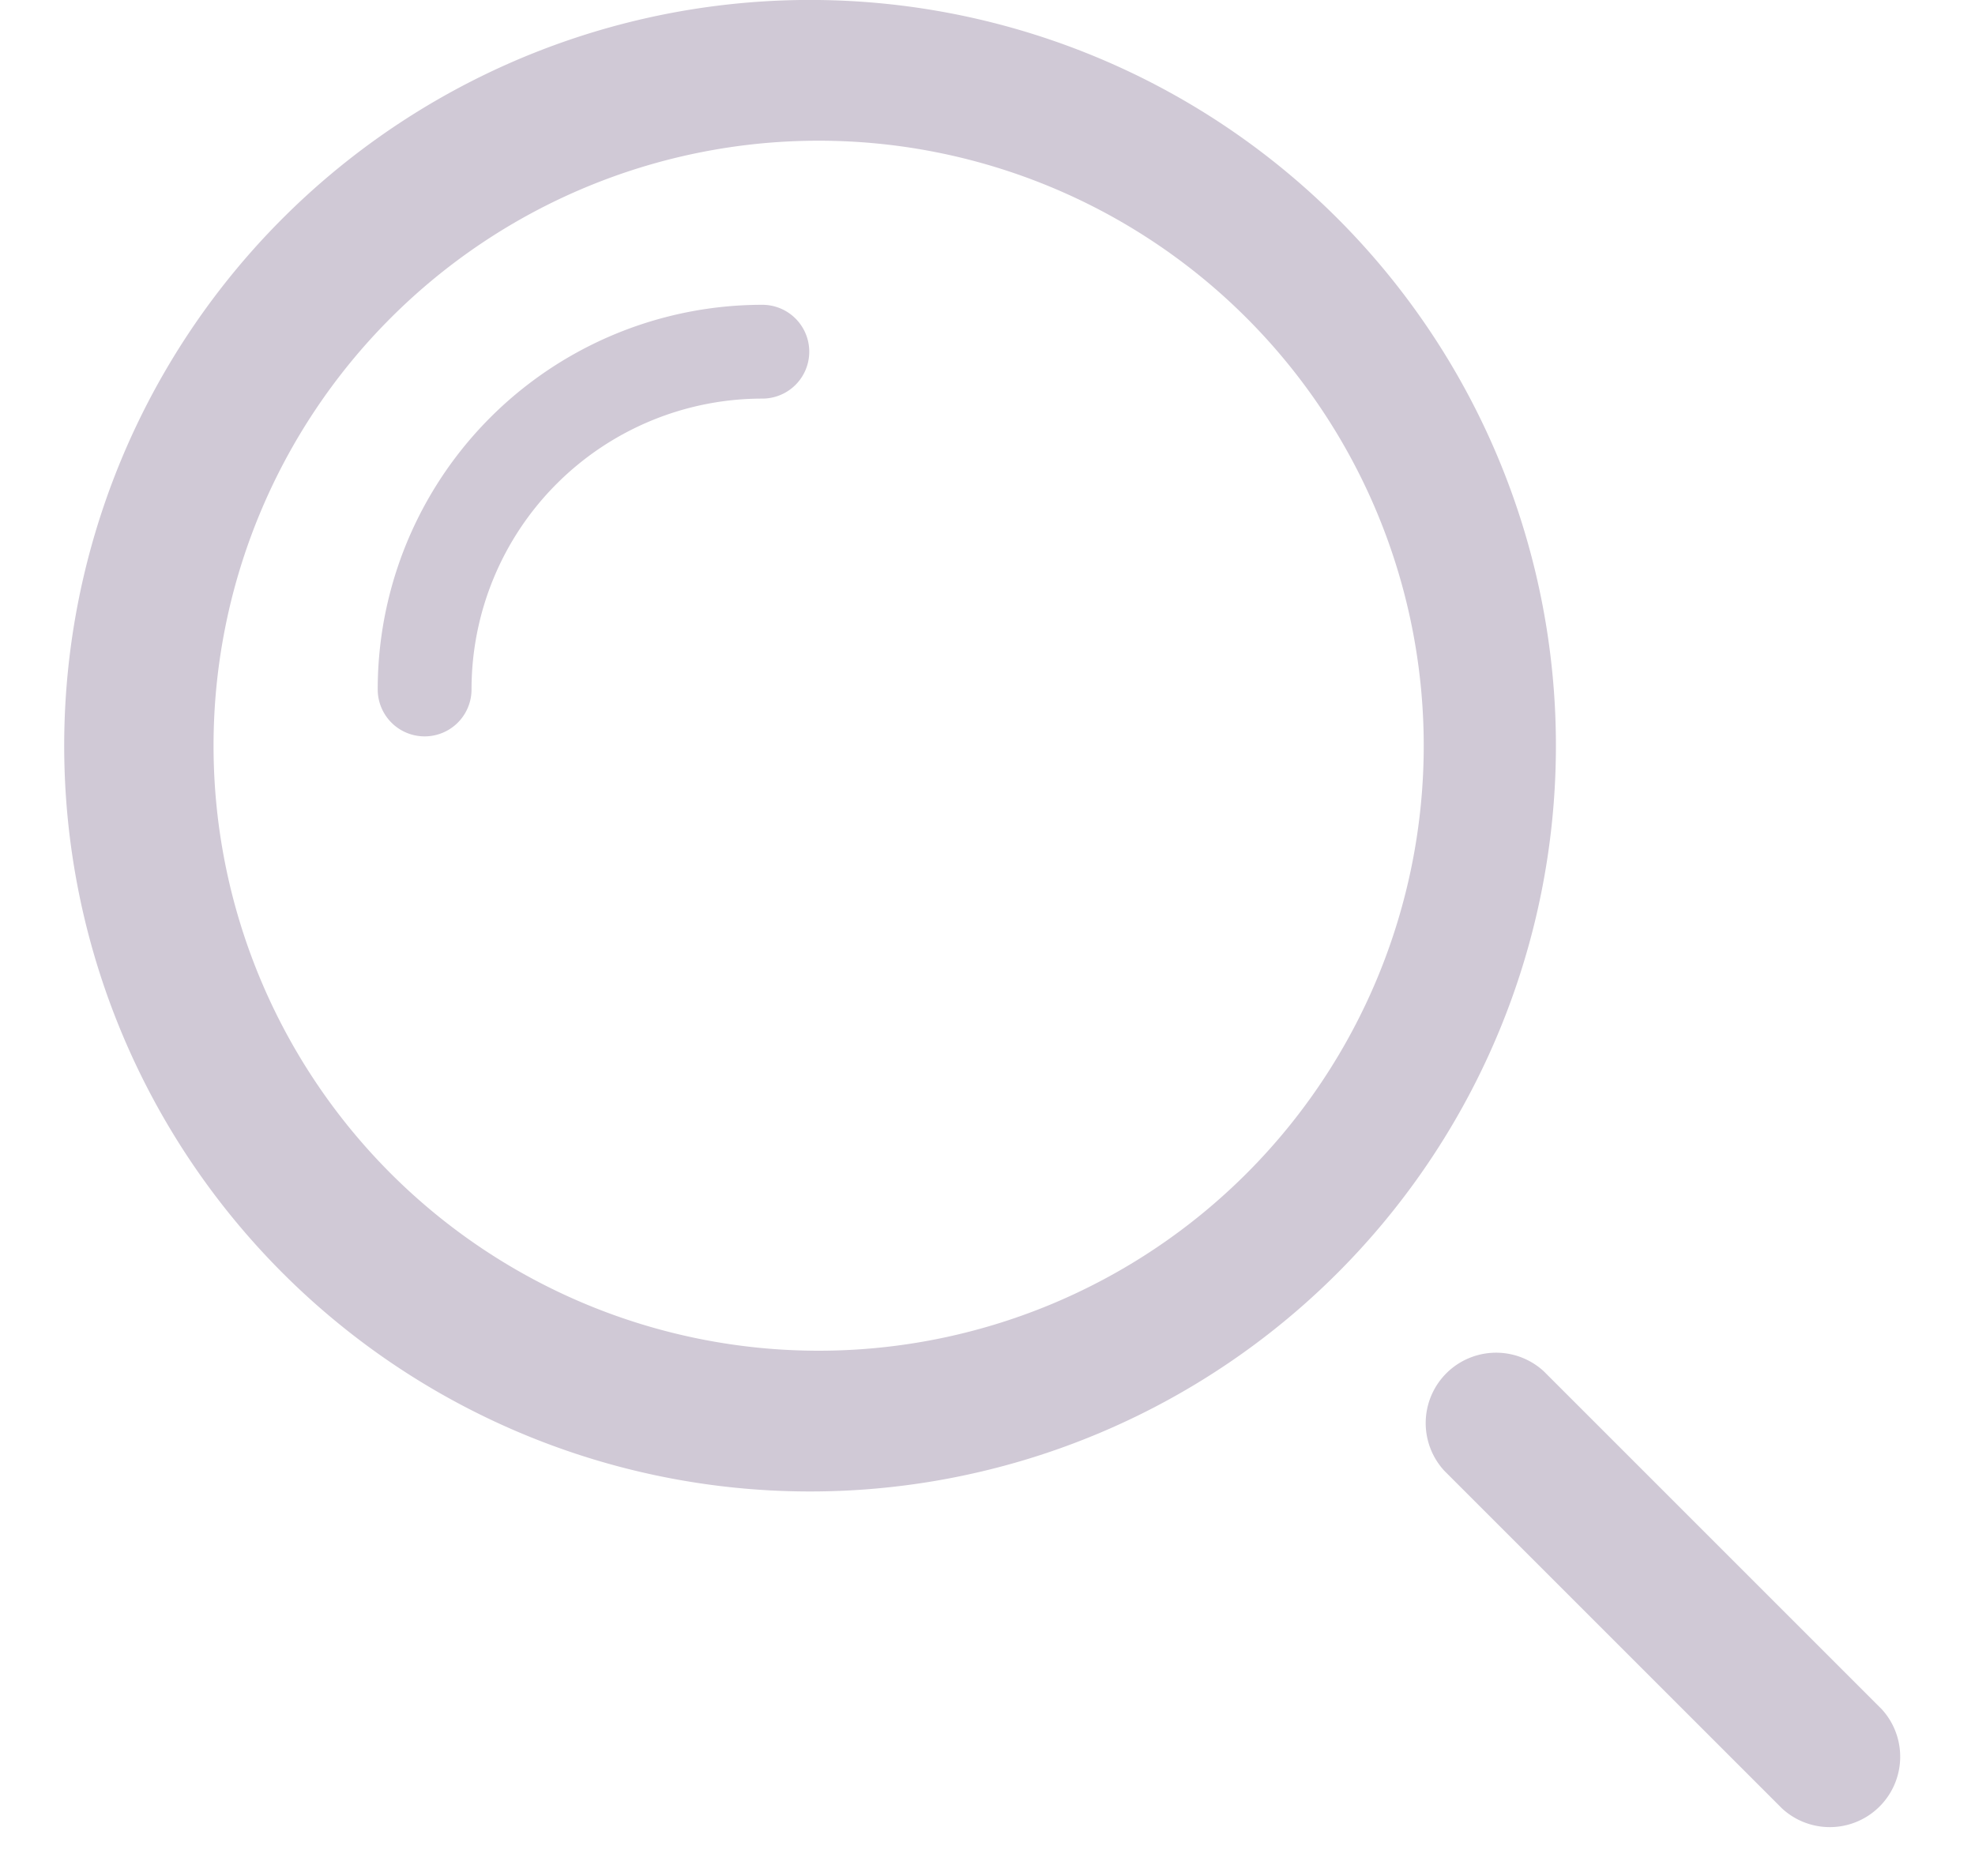<svg width="20" height="19" fill="none" xmlns="http://www.w3.org/2000/svg"><path d="M19.054 17.309a.713.713 0 01-1.008 1.007l-3.42-3.42a.713.713 0 011.008-1.007l3.42 3.42zM8.29 15.105A7.553 7.553 0 118.29 0a7.553 7.553 0 010 15.105zm0-1.425a6.127 6.127 0 100-12.255 6.127 6.127 0 000 12.255zM4.775 6.983a.475.475 0 01-.95 0A3.895 3.895 0 017.72 3.087a.475.475 0 010 .95 2.945 2.945 0 00-2.945 2.944z" fill="#D0C9D6"/></svg>